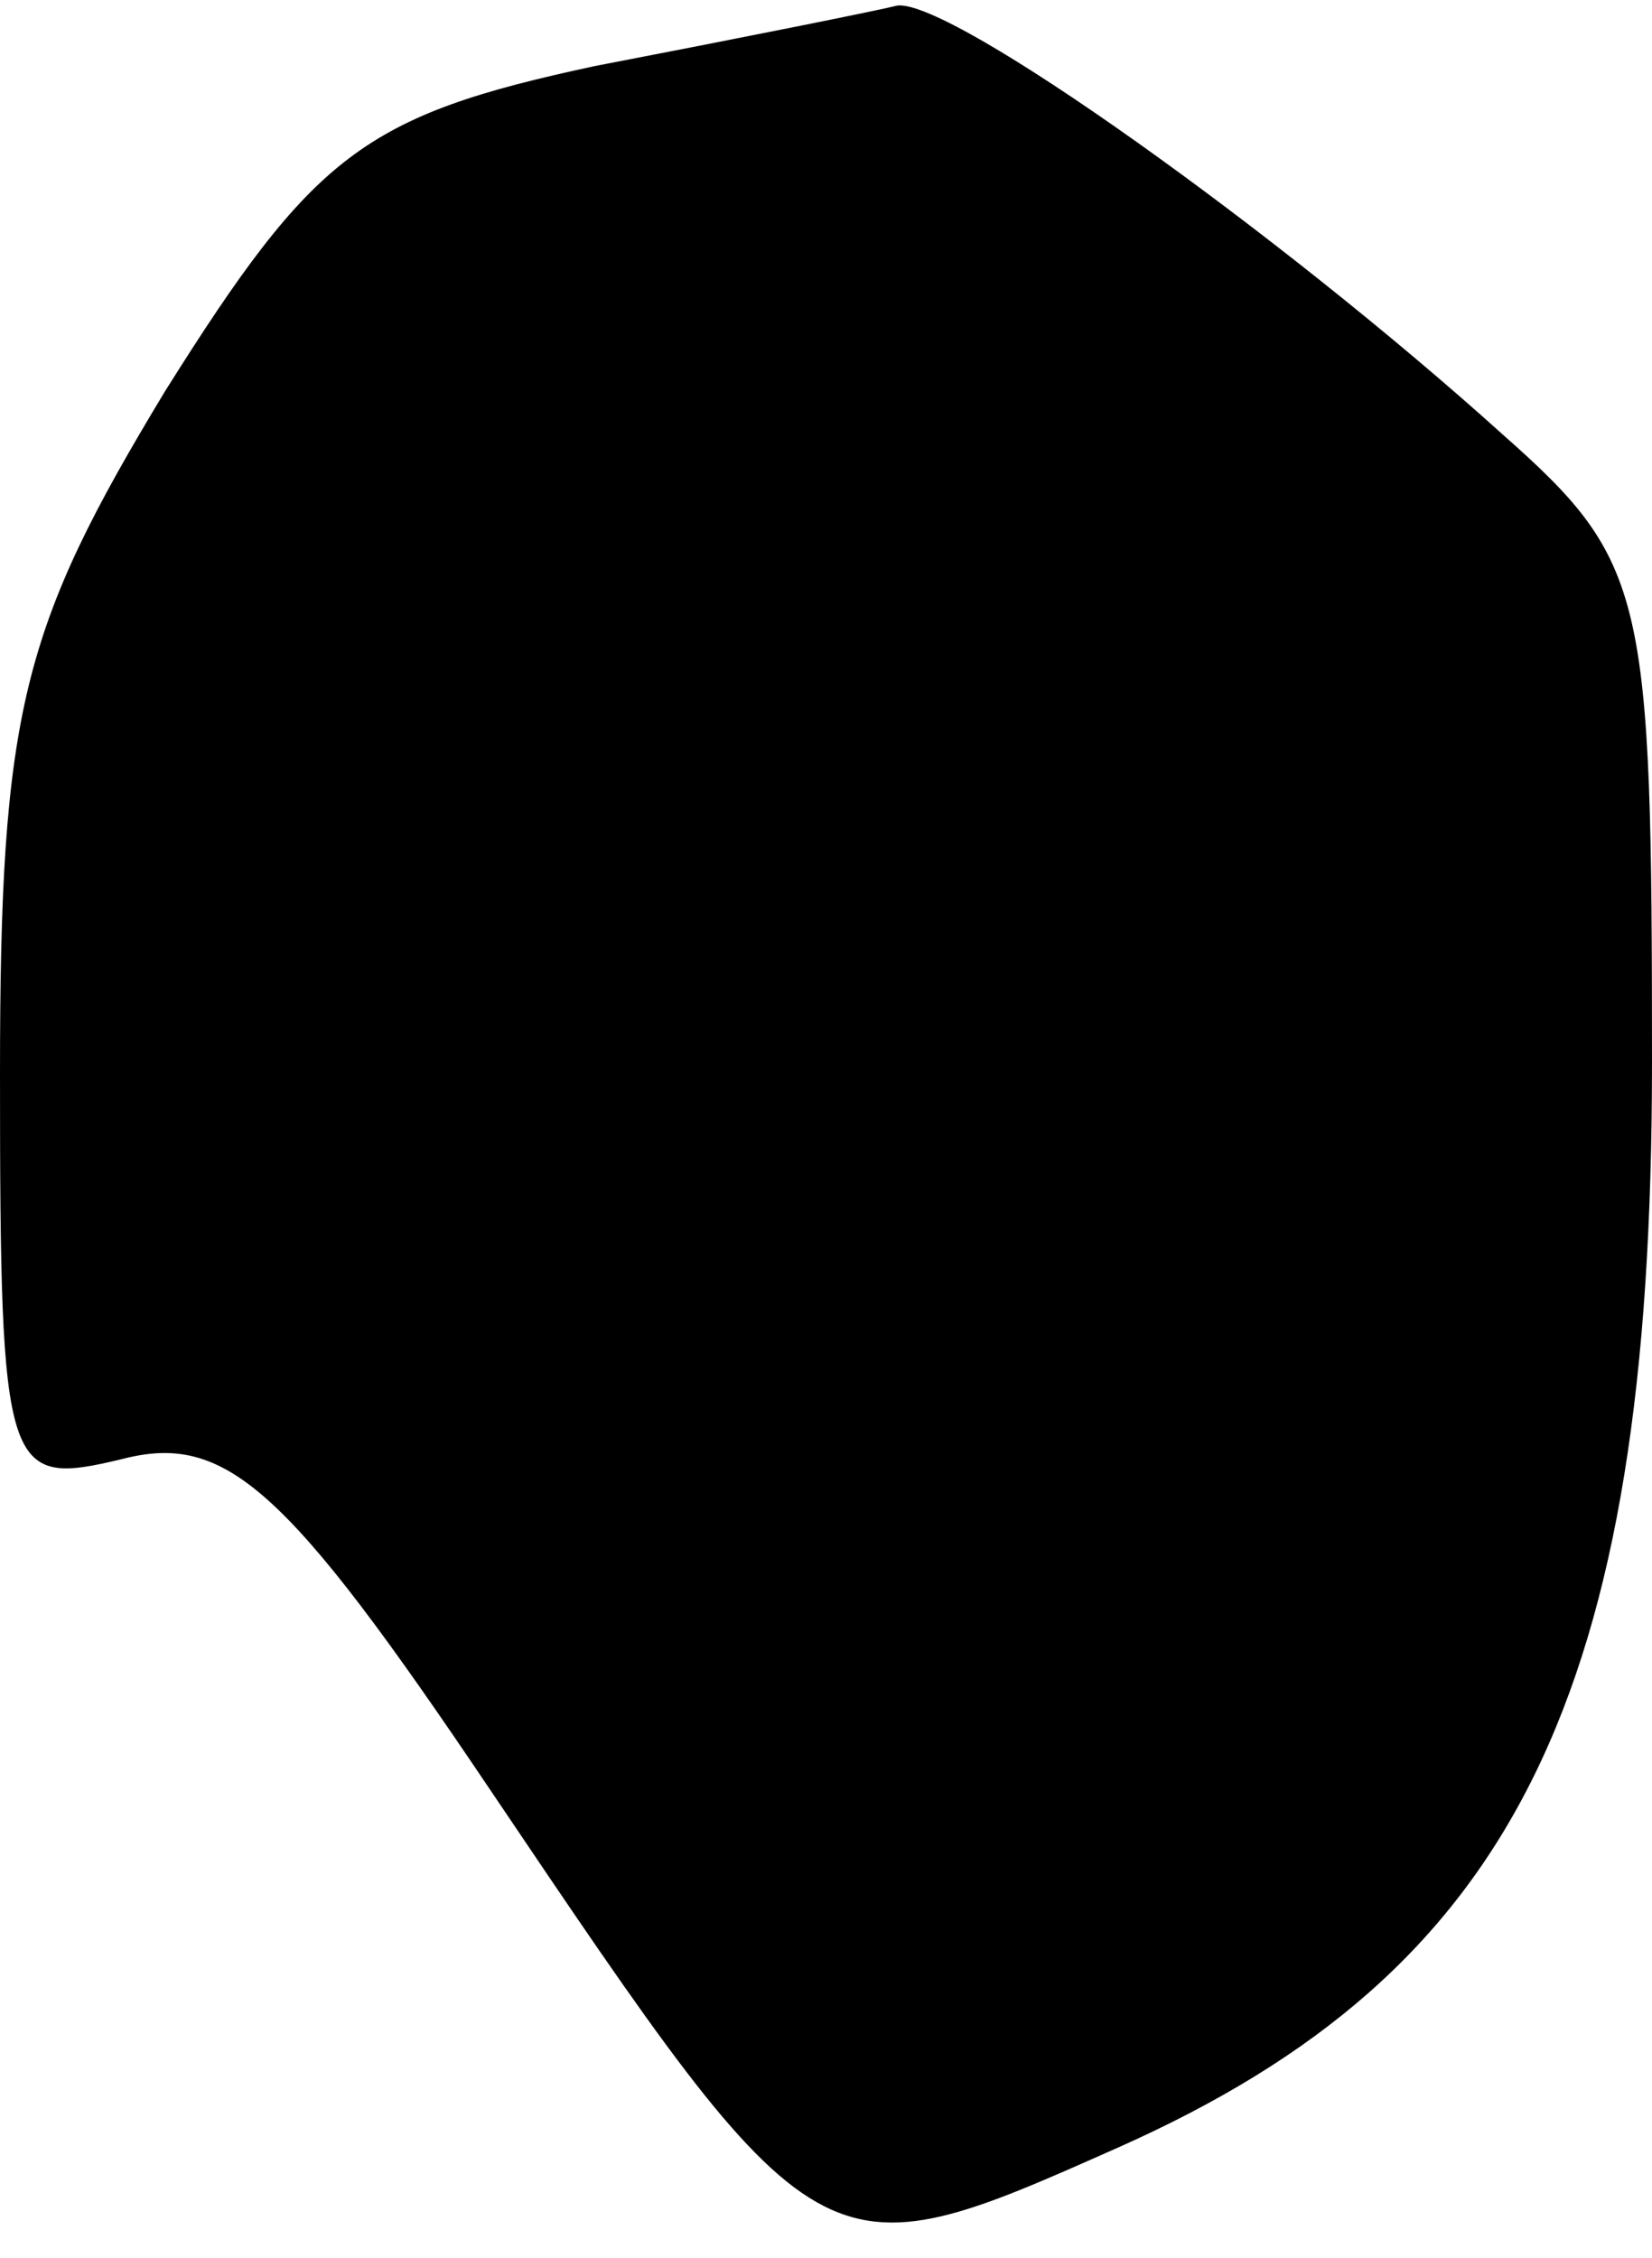 <?xml version="1.0" standalone="no"?>
<!DOCTYPE svg PUBLIC "-//W3C//DTD SVG 20010904//EN"
 "http://www.w3.org/TR/2001/REC-SVG-20010904/DTD/svg10.dtd">
<svg version="1.0" xmlns="http://www.w3.org/2000/svg"
 width="30pt" height="41pt" viewBox="0 0 30 41"
 preserveAspectRatio="xMidYMid meet">
<g transform="translate(0,41) scale(0.1,-0.1)"
fill="#000000" stroke="none">
<path fill="#000000" stroke="none" d="M108 398 c-42 -9 -51 -16 -78 -59 -26
-43 -30 -58 -30 -124 0 -73 1 -75 22 -70 19 5 30 -5 67 -60 60 -89 60 -89 114
-65 72 32 97 82 97 197 0 85 -1 91 -27 114 -41 37 -100 79 -110 78 -4 -1 -29
-6 -55 -11z"/>
</g>
</svg>
